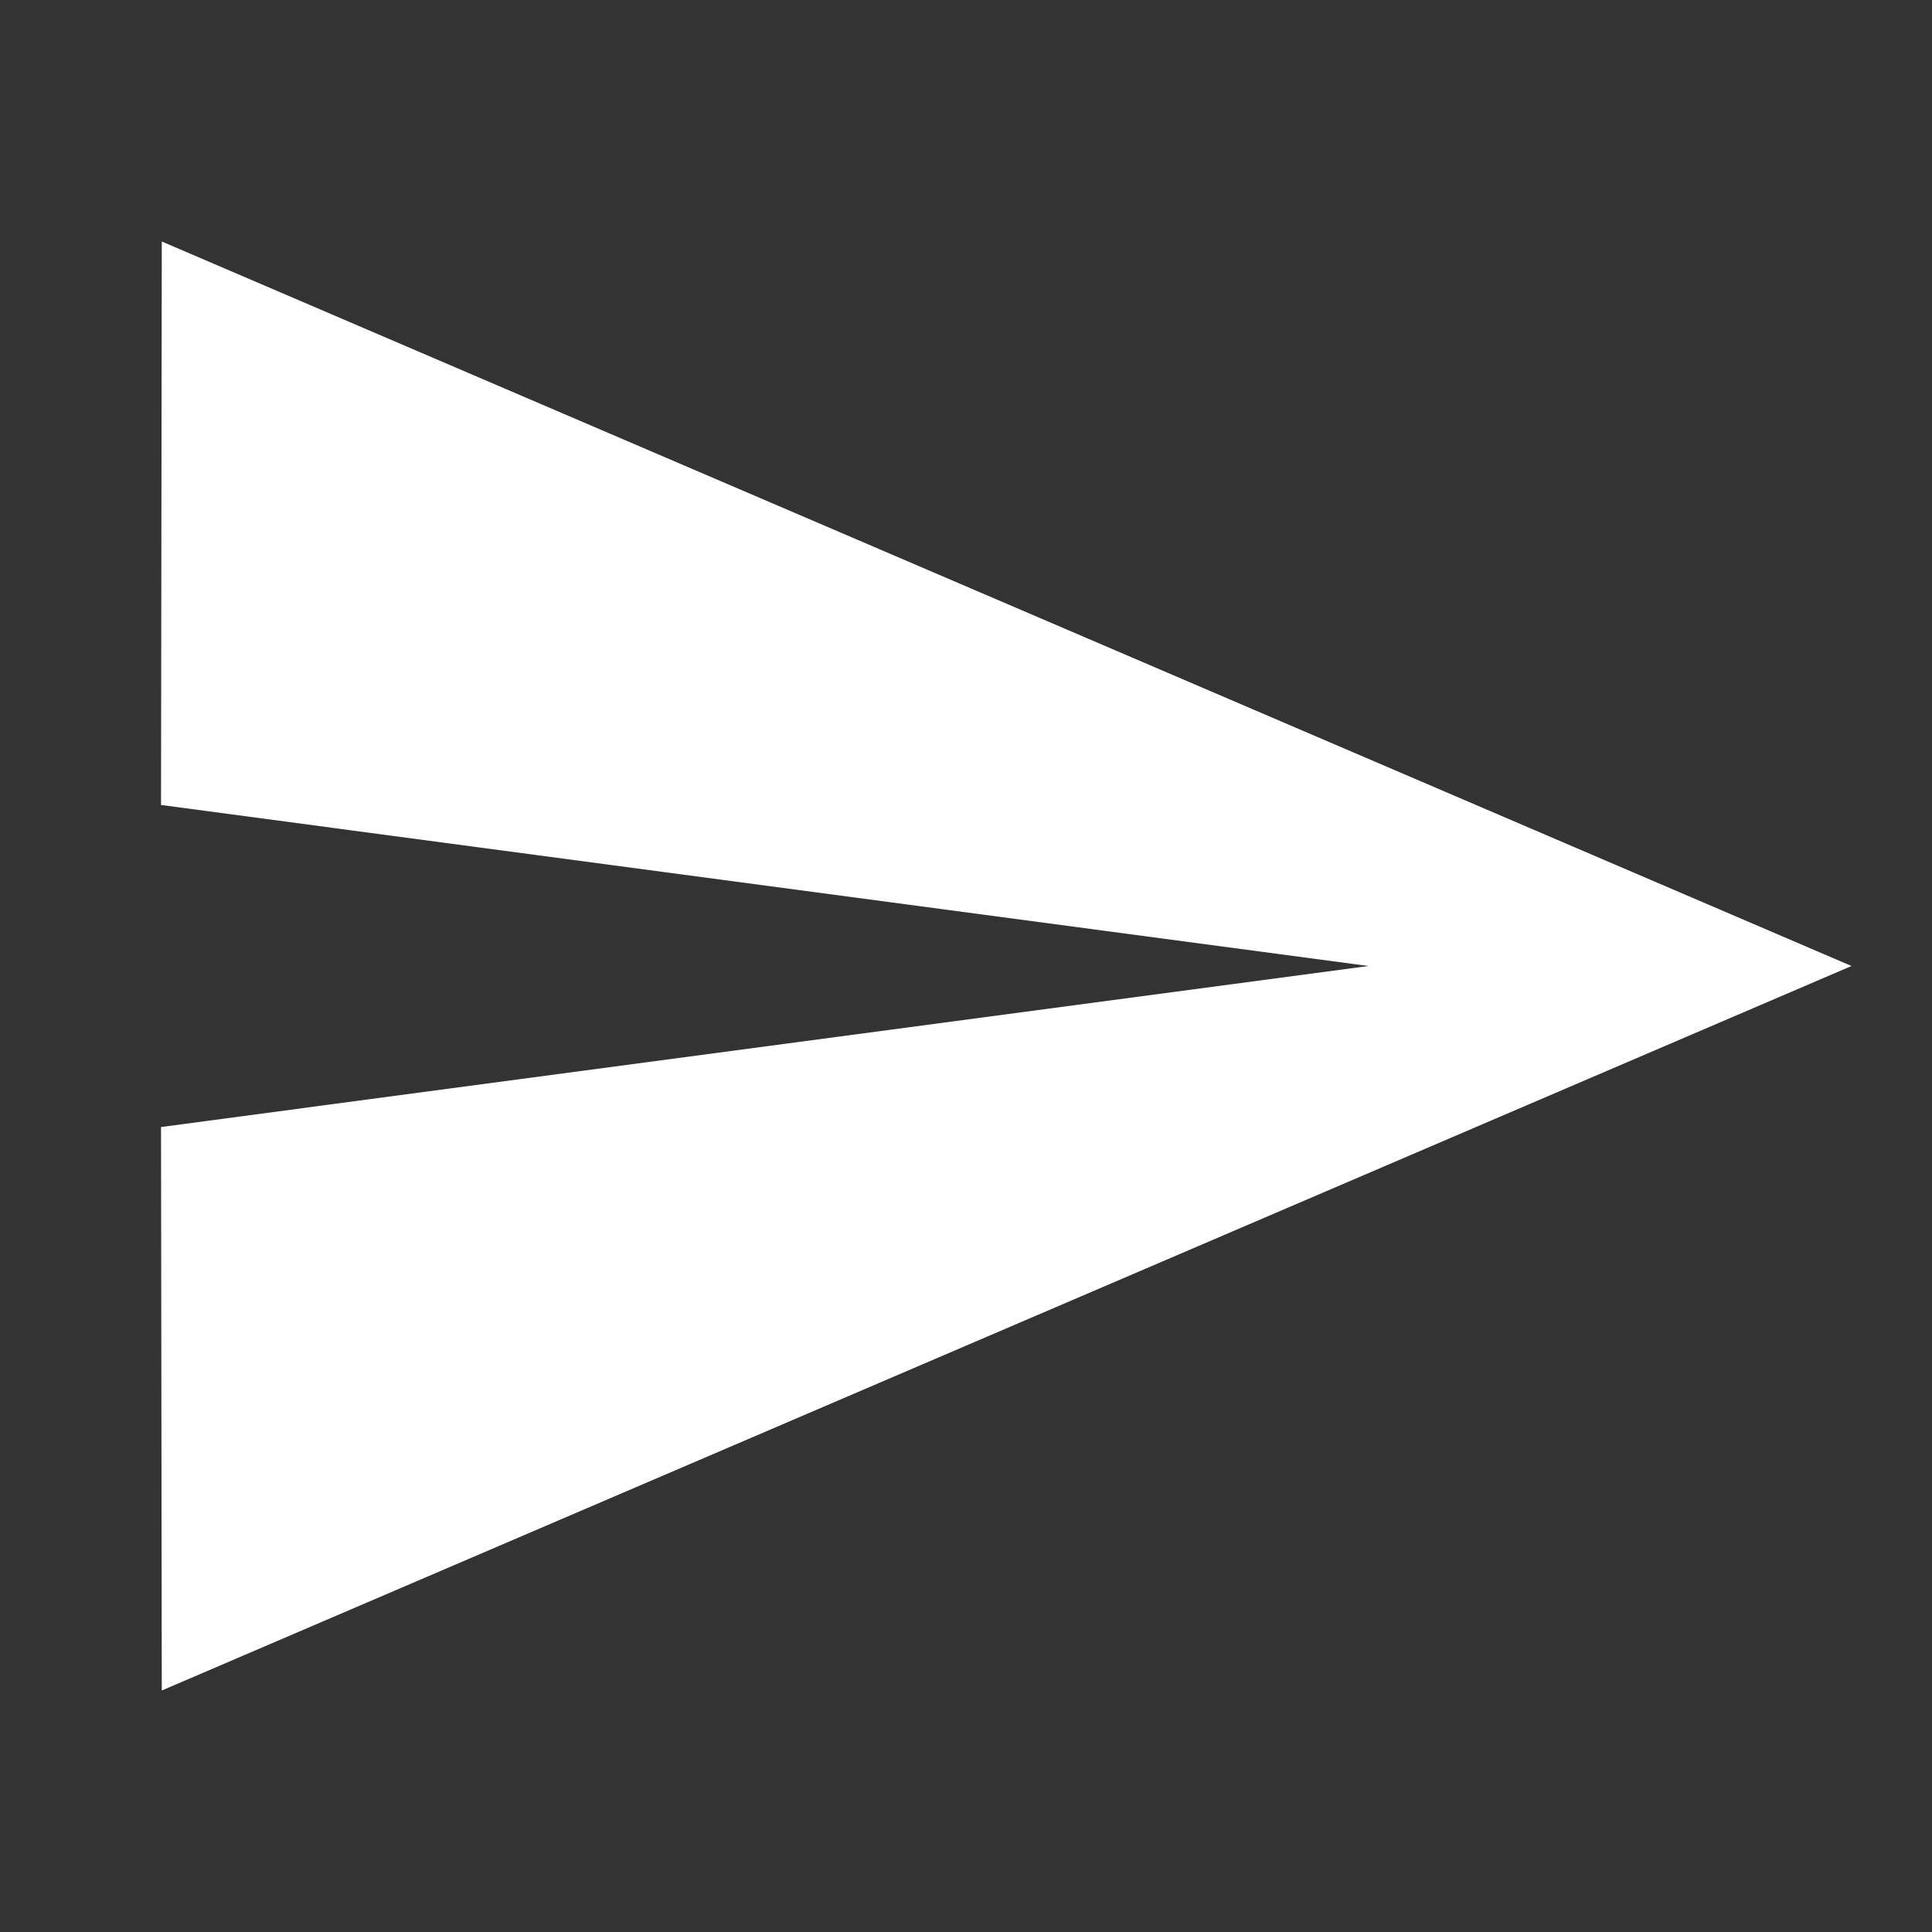 <svg xmlns="http://www.w3.org/2000/svg" x="0px" y="0px" width="38px" height="38px" viewBox="0 0 38 38" enable-background="new 0 0 38 38" xml:space="preserve">
<rect x="0" y="0" width="38" height="38" fill="#333333" stroke="none"/>
<rect x="-20" y="-20" display="none" width="78" height="78"/>
<g>
	<path fill="#FFFFFF" d="M3.182,33.25L36.417,19L3.182,4.75L3.167,15.833L26.917,19l-23.75,3.167L3.182,33.25z"/>
</g>
</svg>
